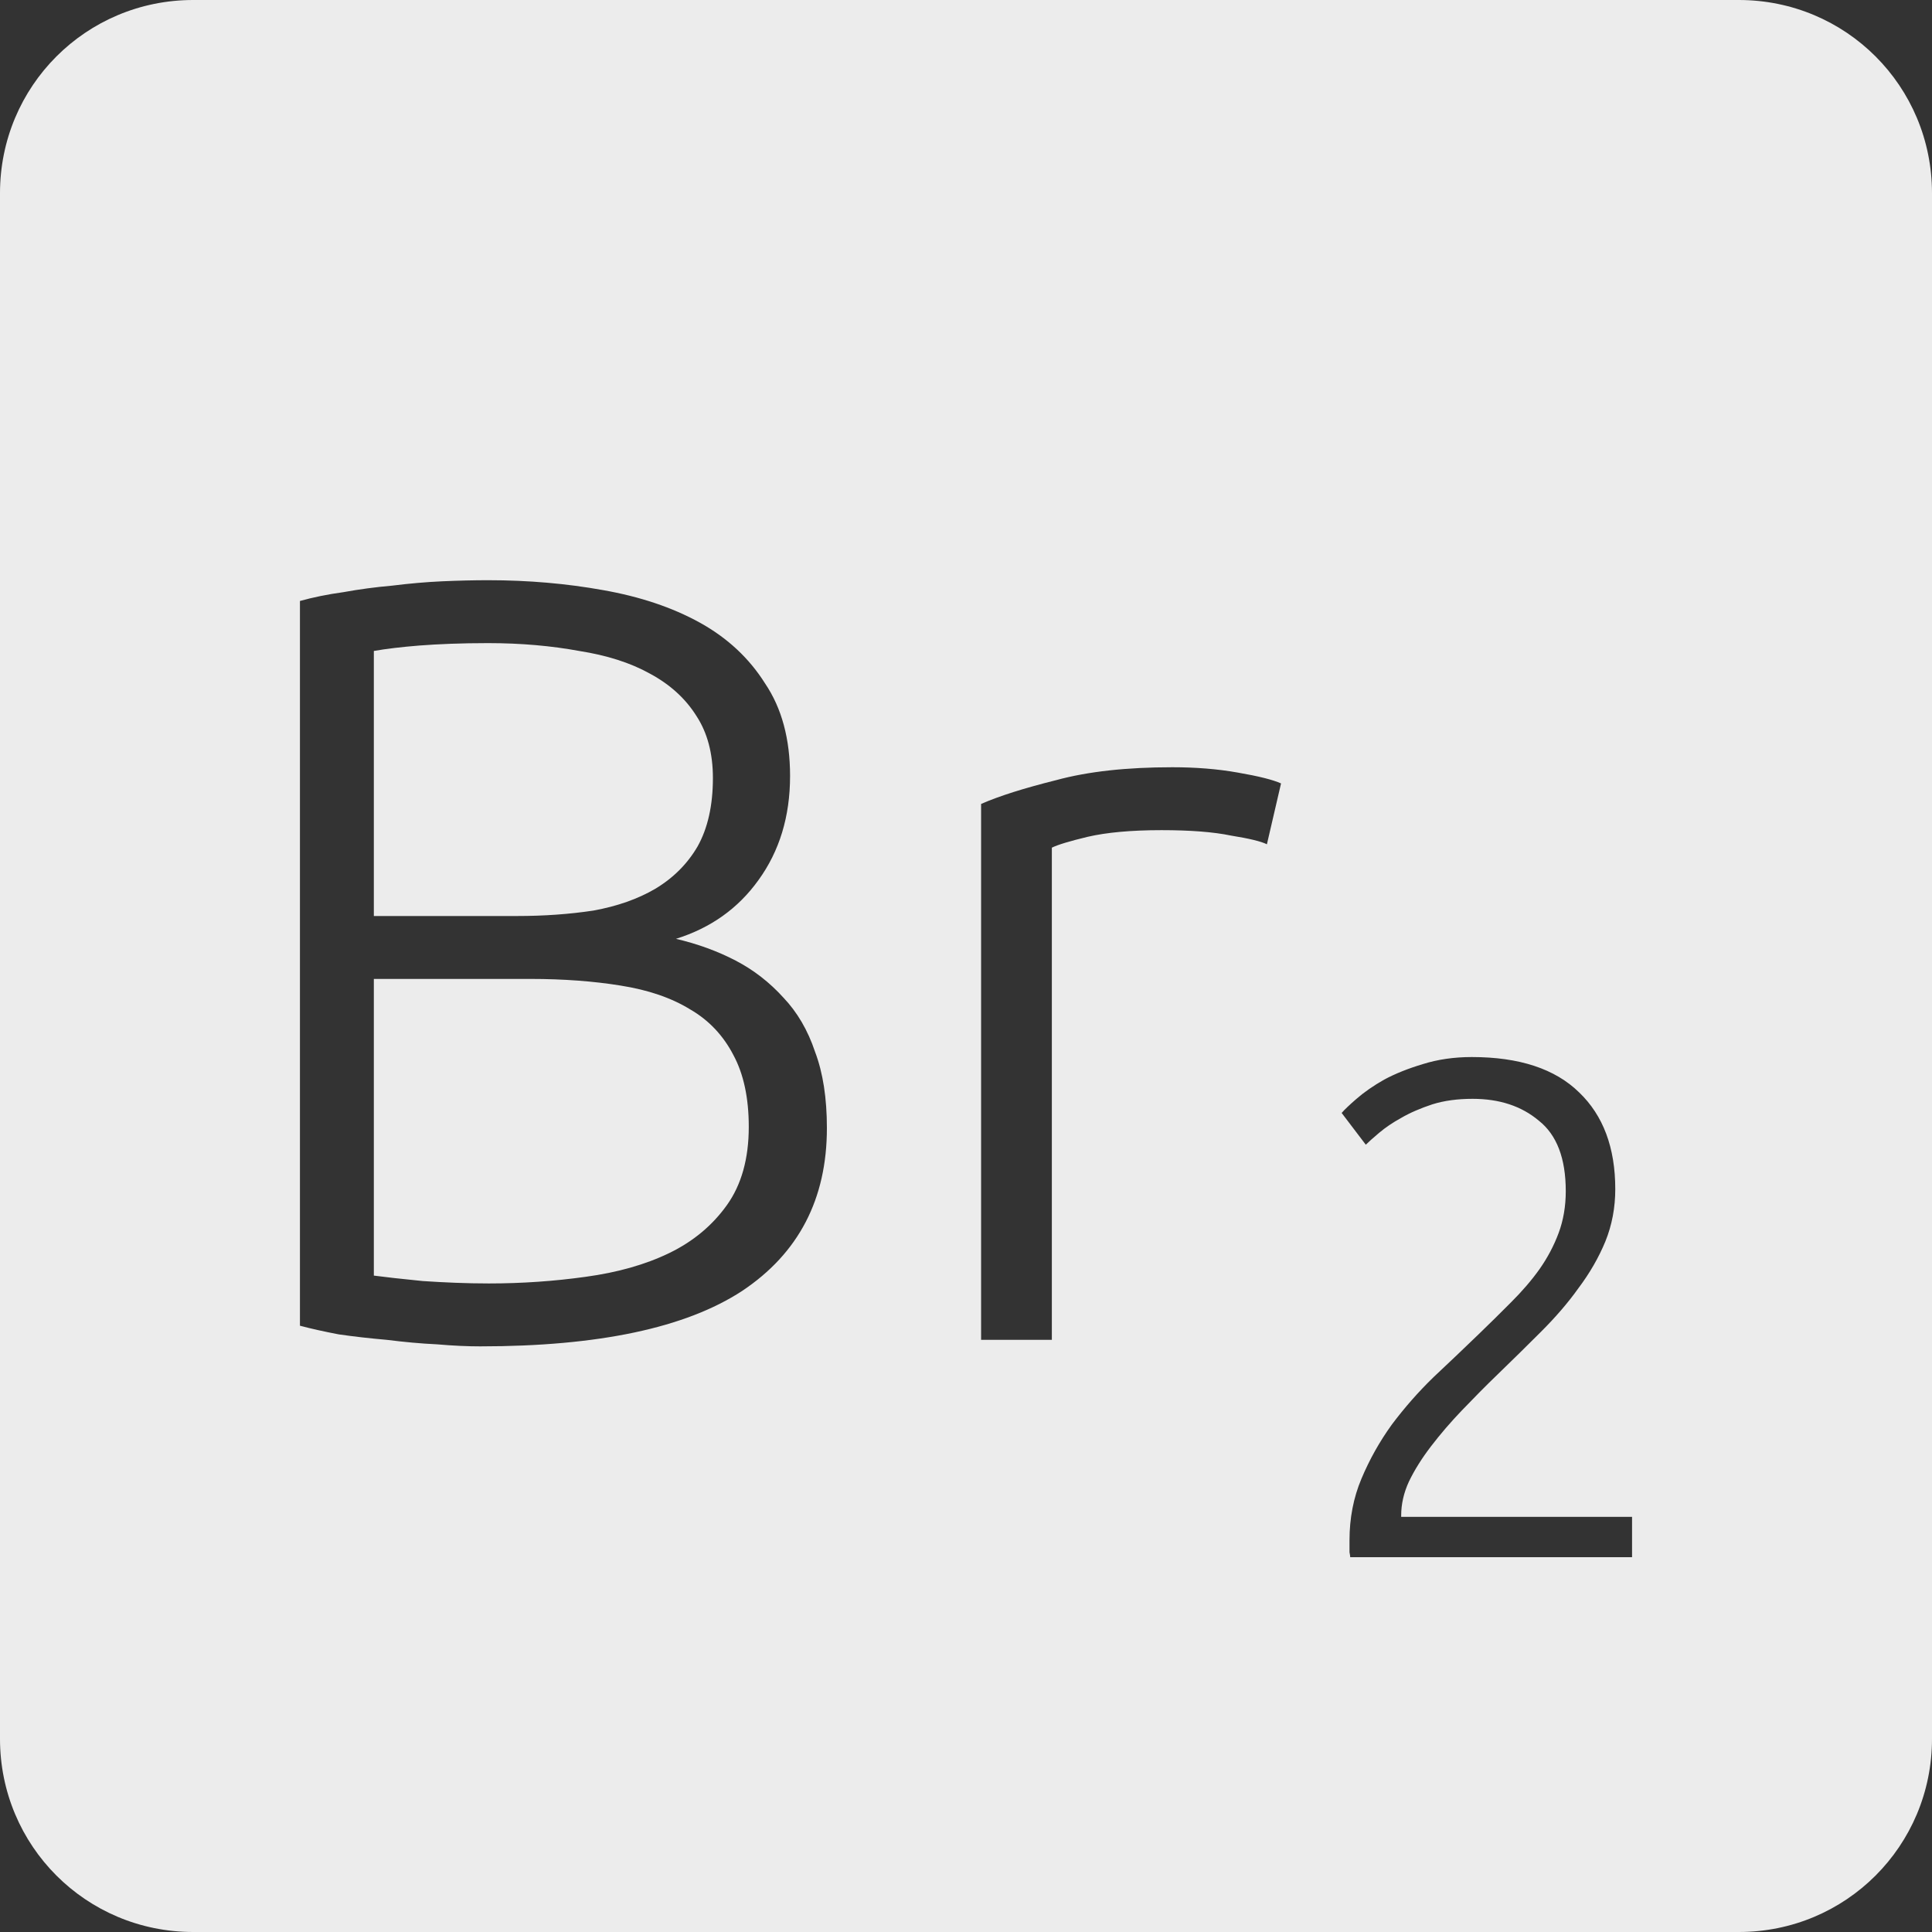 <?xml version="1.0" encoding="UTF-8" standalone="no"?>
<svg
   xmlns:dc="http://purl.org/dc/elements/1.1/"
   xmlns:cc="http://creativecommons.org/ns#"
   xmlns:rdf="http://www.w3.org/1999/02/22-rdf-syntax-ns#"
   xmlns:svg="http://www.w3.org/2000/svg"
   xmlns="http://www.w3.org/2000/svg"
   xmlns:sodipodi="http://sodipodi.sourceforge.net/DTD/sodipodi-0.dtd"
   xmlns:inkscape="http://www.inkscape.org/namespaces/inkscape"
   viewBox="0 0 16 16"
   id="svg2"
   version="1.1"
   inkscape:version="0.91 r13725"
   sodipodi:docname="indicator-keyboard-Br-2.svg">
  <rect x="0" y="0" width="16" height="16" fill="#333333" stroke="none"/>
  <defs
     id="defs12" />
  <sodipodi:namedview
     pagecolor="#ffffff"
     bordercolor="#666666"
     borderopacity="1"
     objecttolerance="10"
     gridtolerance="10"
     guidetolerance="10"
     inkscape:pageopacity="0"
     inkscape:pageshadow="2"
     inkscape:window-width="459"
     inkscape:window-height="369"
     id="namedview10"
     showgrid="false"
     inkscape:zoom="14.75"
     inkscape:cx="8"
     inkscape:cy="8"
     inkscape:window-x="65"
     inkscape:window-y="24"
     inkscape:window-maximized="0"
     inkscape:current-layer="svg2" />
  <path
     style="fill:#ececec;fill-opacity:1"
     d="M 1.6 0 C 0.713 2.9605947e-16 0 0.713 0 1.6 L 0 14.4 C 2.9605947e-16 15.287 0.713 16 1.6 16 L 14.4 16 C 15.287 16 16 15.287 16 14.4 L 16 1.6 C 16 0.713 15.287 0 14.4 0 L 1.6 0 z M 4.041 4.805 C 4.377 4.805 4.694 4.833 4.994 4.887 C 5.3 4.941 5.567 5.03 5.795 5.156 C 6.023 5.282 6.204 5.45 6.336 5.66 C 6.474 5.864 6.543 6.12 6.543 6.426 C 6.543 6.762 6.455 7.049 6.281 7.289 C 6.113 7.523 5.886 7.685 5.598 7.775 C 5.778 7.817 5.942 7.877 6.092 7.955 C 6.242 8.033 6.374 8.136 6.488 8.262 C 6.602 8.382 6.69 8.531 6.75 8.711 C 6.816 8.885 6.848 9.096 6.848 9.342 C 6.848 9.93 6.614 10.379 6.146 10.691 C 5.678 10.997 4.955 11.15 3.977 11.15 C 3.875 11.15 3.755 11.145 3.617 11.133 C 3.485 11.127 3.347 11.114 3.203 11.096 C 3.065 11.084 2.933 11.069 2.807 11.051 C 2.681 11.027 2.574 11.003 2.484 10.979 L 2.484 4.977 C 2.592 4.947 2.712 4.922 2.844 4.904 C 2.976 4.88 3.11 4.862 3.248 4.85 C 3.392 4.832 3.53 4.82 3.662 4.814 C 3.8 4.808 3.927 4.805 4.041 4.805 z M 4.041 5.326 C 3.819 5.326 3.629 5.334 3.473 5.346 C 3.323 5.358 3.198 5.373 3.096 5.391 L 3.096 7.586 L 4.283 7.586 C 4.505 7.586 4.716 7.571 4.914 7.541 C 5.112 7.505 5.282 7.445 5.426 7.361 C 5.576 7.271 5.693 7.154 5.777 7.01 C 5.861 6.86 5.904 6.671 5.904 6.443 C 5.904 6.239 5.858 6.068 5.768 5.93 C 5.678 5.786 5.549 5.668 5.381 5.578 C 5.219 5.488 5.025 5.427 4.797 5.391 C 4.569 5.349 4.317 5.326 4.041 5.326 z M 9.709 6.354 C 9.901 6.354 10.082 6.368 10.25 6.398 C 10.424 6.428 10.543 6.458 10.609 6.488 L 10.492 6.992 C 10.444 6.968 10.345 6.944 10.195 6.92 C 10.051 6.89 9.859 6.875 9.619 6.875 C 9.367 6.875 9.164 6.894 9.008 6.93 C 8.858 6.966 8.759 6.996 8.711 7.02 L 8.711 11.096 L 8.125 11.096 L 8.125 6.658 C 8.275 6.592 8.482 6.527 8.746 6.461 C 9.01 6.389 9.331 6.354 9.709 6.354 z M 3.096 8.107 L 3.096 10.564 C 3.186 10.576 3.32 10.591 3.5 10.609 C 3.68 10.621 3.863 10.629 4.049 10.629 C 4.325 10.629 4.592 10.61 4.85 10.574 C 5.114 10.538 5.345 10.473 5.543 10.377 C 5.741 10.281 5.9 10.148 6.02 9.98 C 6.14 9.812 6.201 9.596 6.201 9.332 C 6.201 9.092 6.158 8.894 6.074 8.738 C 5.99 8.576 5.871 8.449 5.715 8.359 C 5.559 8.263 5.367 8.198 5.139 8.162 C 4.917 8.126 4.667 8.107 4.391 8.107 L 3.096 8.107 z M 12.189 8.754 C 12.583 8.754 12.879 8.852 13.078 9.047 C 13.277 9.238 13.377 9.504 13.377 9.848 C 13.377 10 13.35 10.145 13.295 10.281 C 13.24 10.414 13.166 10.543 13.072 10.668 C 12.983 10.793 12.879 10.912 12.762 11.029 C 12.645 11.146 12.525 11.264 12.404 11.381 C 12.303 11.478 12.205 11.578 12.107 11.68 C 12.014 11.777 11.928 11.877 11.85 11.979 C 11.776 12.076 11.715 12.172 11.668 12.27 C 11.625 12.363 11.604 12.457 11.604 12.551 L 11.604 12.562 L 13.516 12.562 L 13.516 12.896 L 11.182 12.896 C 11.182 12.889 11.18 12.875 11.176 12.855 L 11.176 12.756 C 11.176 12.573 11.209 12.402 11.275 12.246 C 11.342 12.086 11.426 11.937 11.527 11.797 C 11.633 11.656 11.748 11.525 11.873 11.404 C 12.002 11.283 12.125 11.166 12.242 11.053 C 12.34 10.959 12.43 10.869 12.516 10.783 C 12.605 10.694 12.684 10.603 12.75 10.51 C 12.816 10.416 12.869 10.316 12.908 10.211 C 12.947 10.106 12.967 9.99 12.967 9.865 C 12.967 9.592 12.892 9.398 12.744 9.281 C 12.6 9.16 12.418 9.1 12.195 9.1 C 12.071 9.1 11.959 9.115 11.861 9.146 C 11.764 9.178 11.678 9.215 11.604 9.258 C 11.533 9.297 11.473 9.338 11.422 9.381 C 11.371 9.424 11.334 9.457 11.311 9.48 L 11.111 9.217 C 11.135 9.189 11.176 9.15 11.234 9.1 C 11.297 9.045 11.373 8.992 11.463 8.941 C 11.556 8.891 11.664 8.848 11.785 8.812 C 11.906 8.774 12.041 8.754 12.189 8.754 z "
     id="path4" />
</svg>
